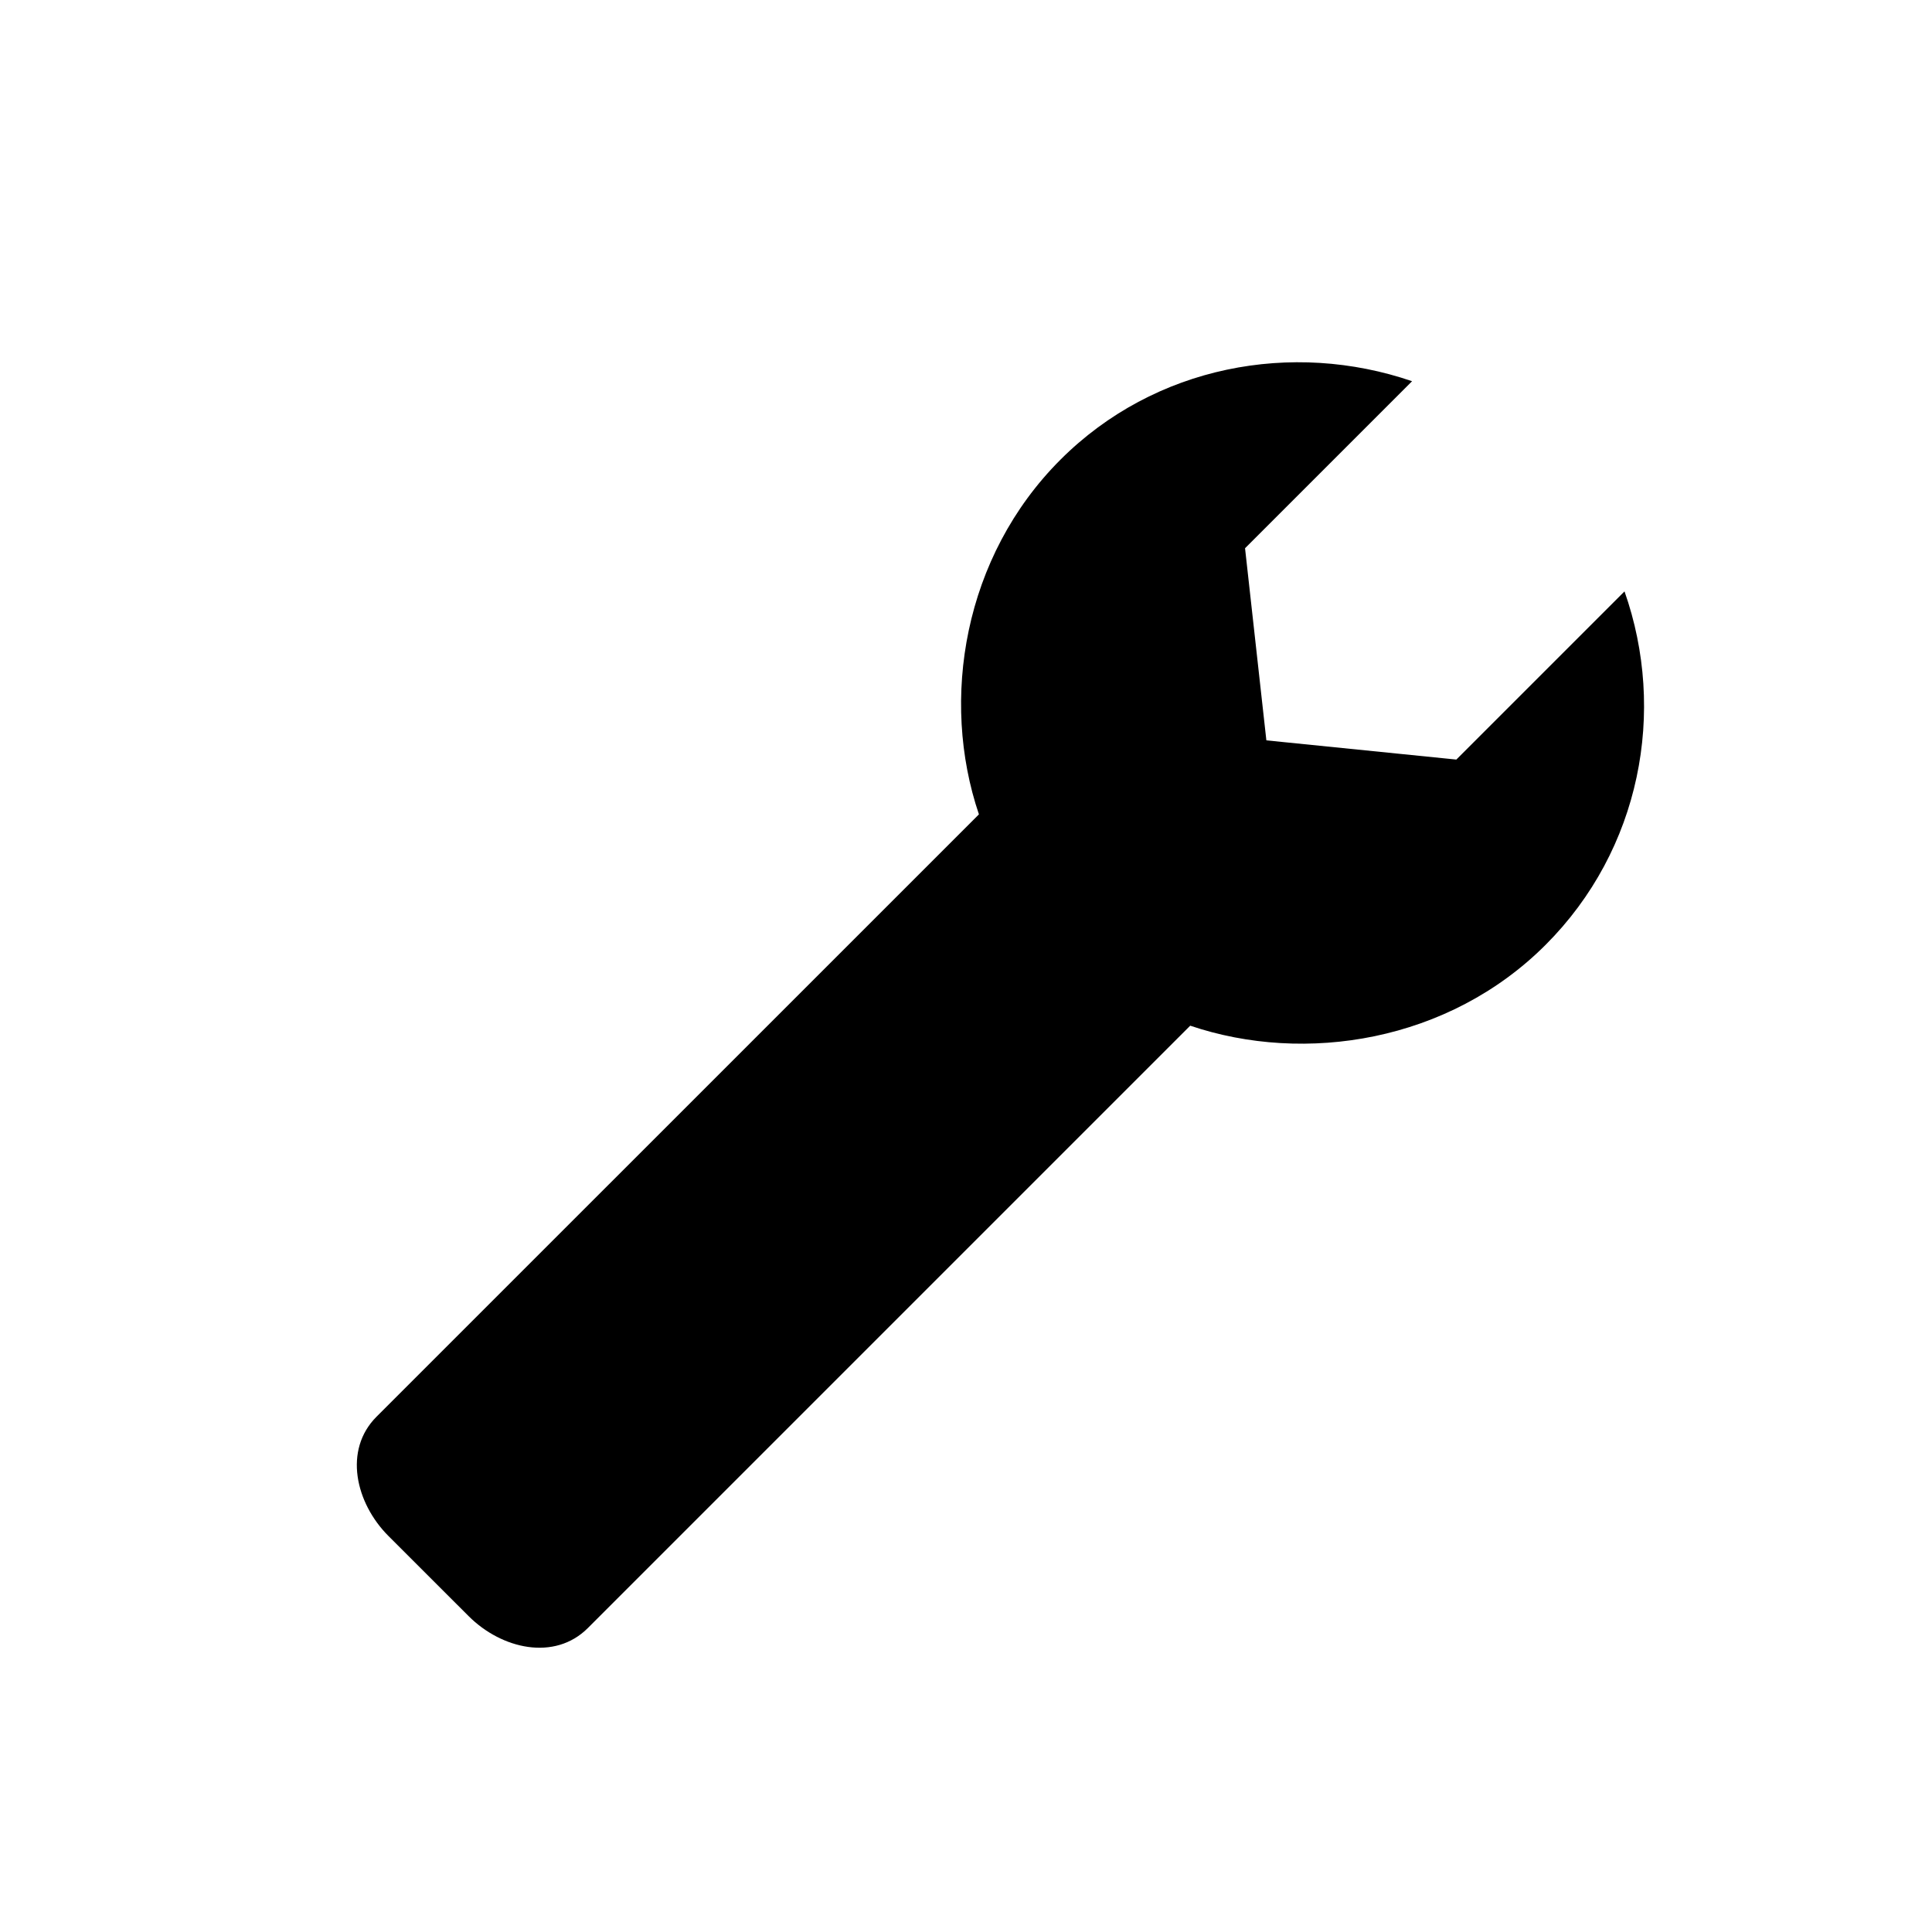<!DOCTYPE svg PUBLIC "-//W3C//DTD SVG 1.1//EN" "http://www.w3.org/Graphics/SVG/1.1/DTD/svg11.dtd">
<svg version="1.1" xmlns="http://www.w3.org/2000/svg" xmlns:xlink="http://www.w3.org/1999/xlink" width="32" height="32" viewBox="0 0 32 32">
<g transform= "translate (6,6) scale(0.45)"><path d="M46.46,8.434l-6.19,6.19l-6.992-0.707l-0.785-7.071l6.148-6.148c-4.398-1.508-9.47-0.585-12.943,2.889  c-3.565,3.565-4.432,8.829-3,13.054L0.524,38.813c-1.22,1.221-0.778,3.17,0.442,4.391l2.947,2.945  c1.22,1.221,3.169,1.662,4.39,0.442l22.172-22.172c4.227,1.431,9.516,0.591,13.08-2.975C47.063,17.936,48.01,12.838,46.46,8.434z"/></g></svg>
